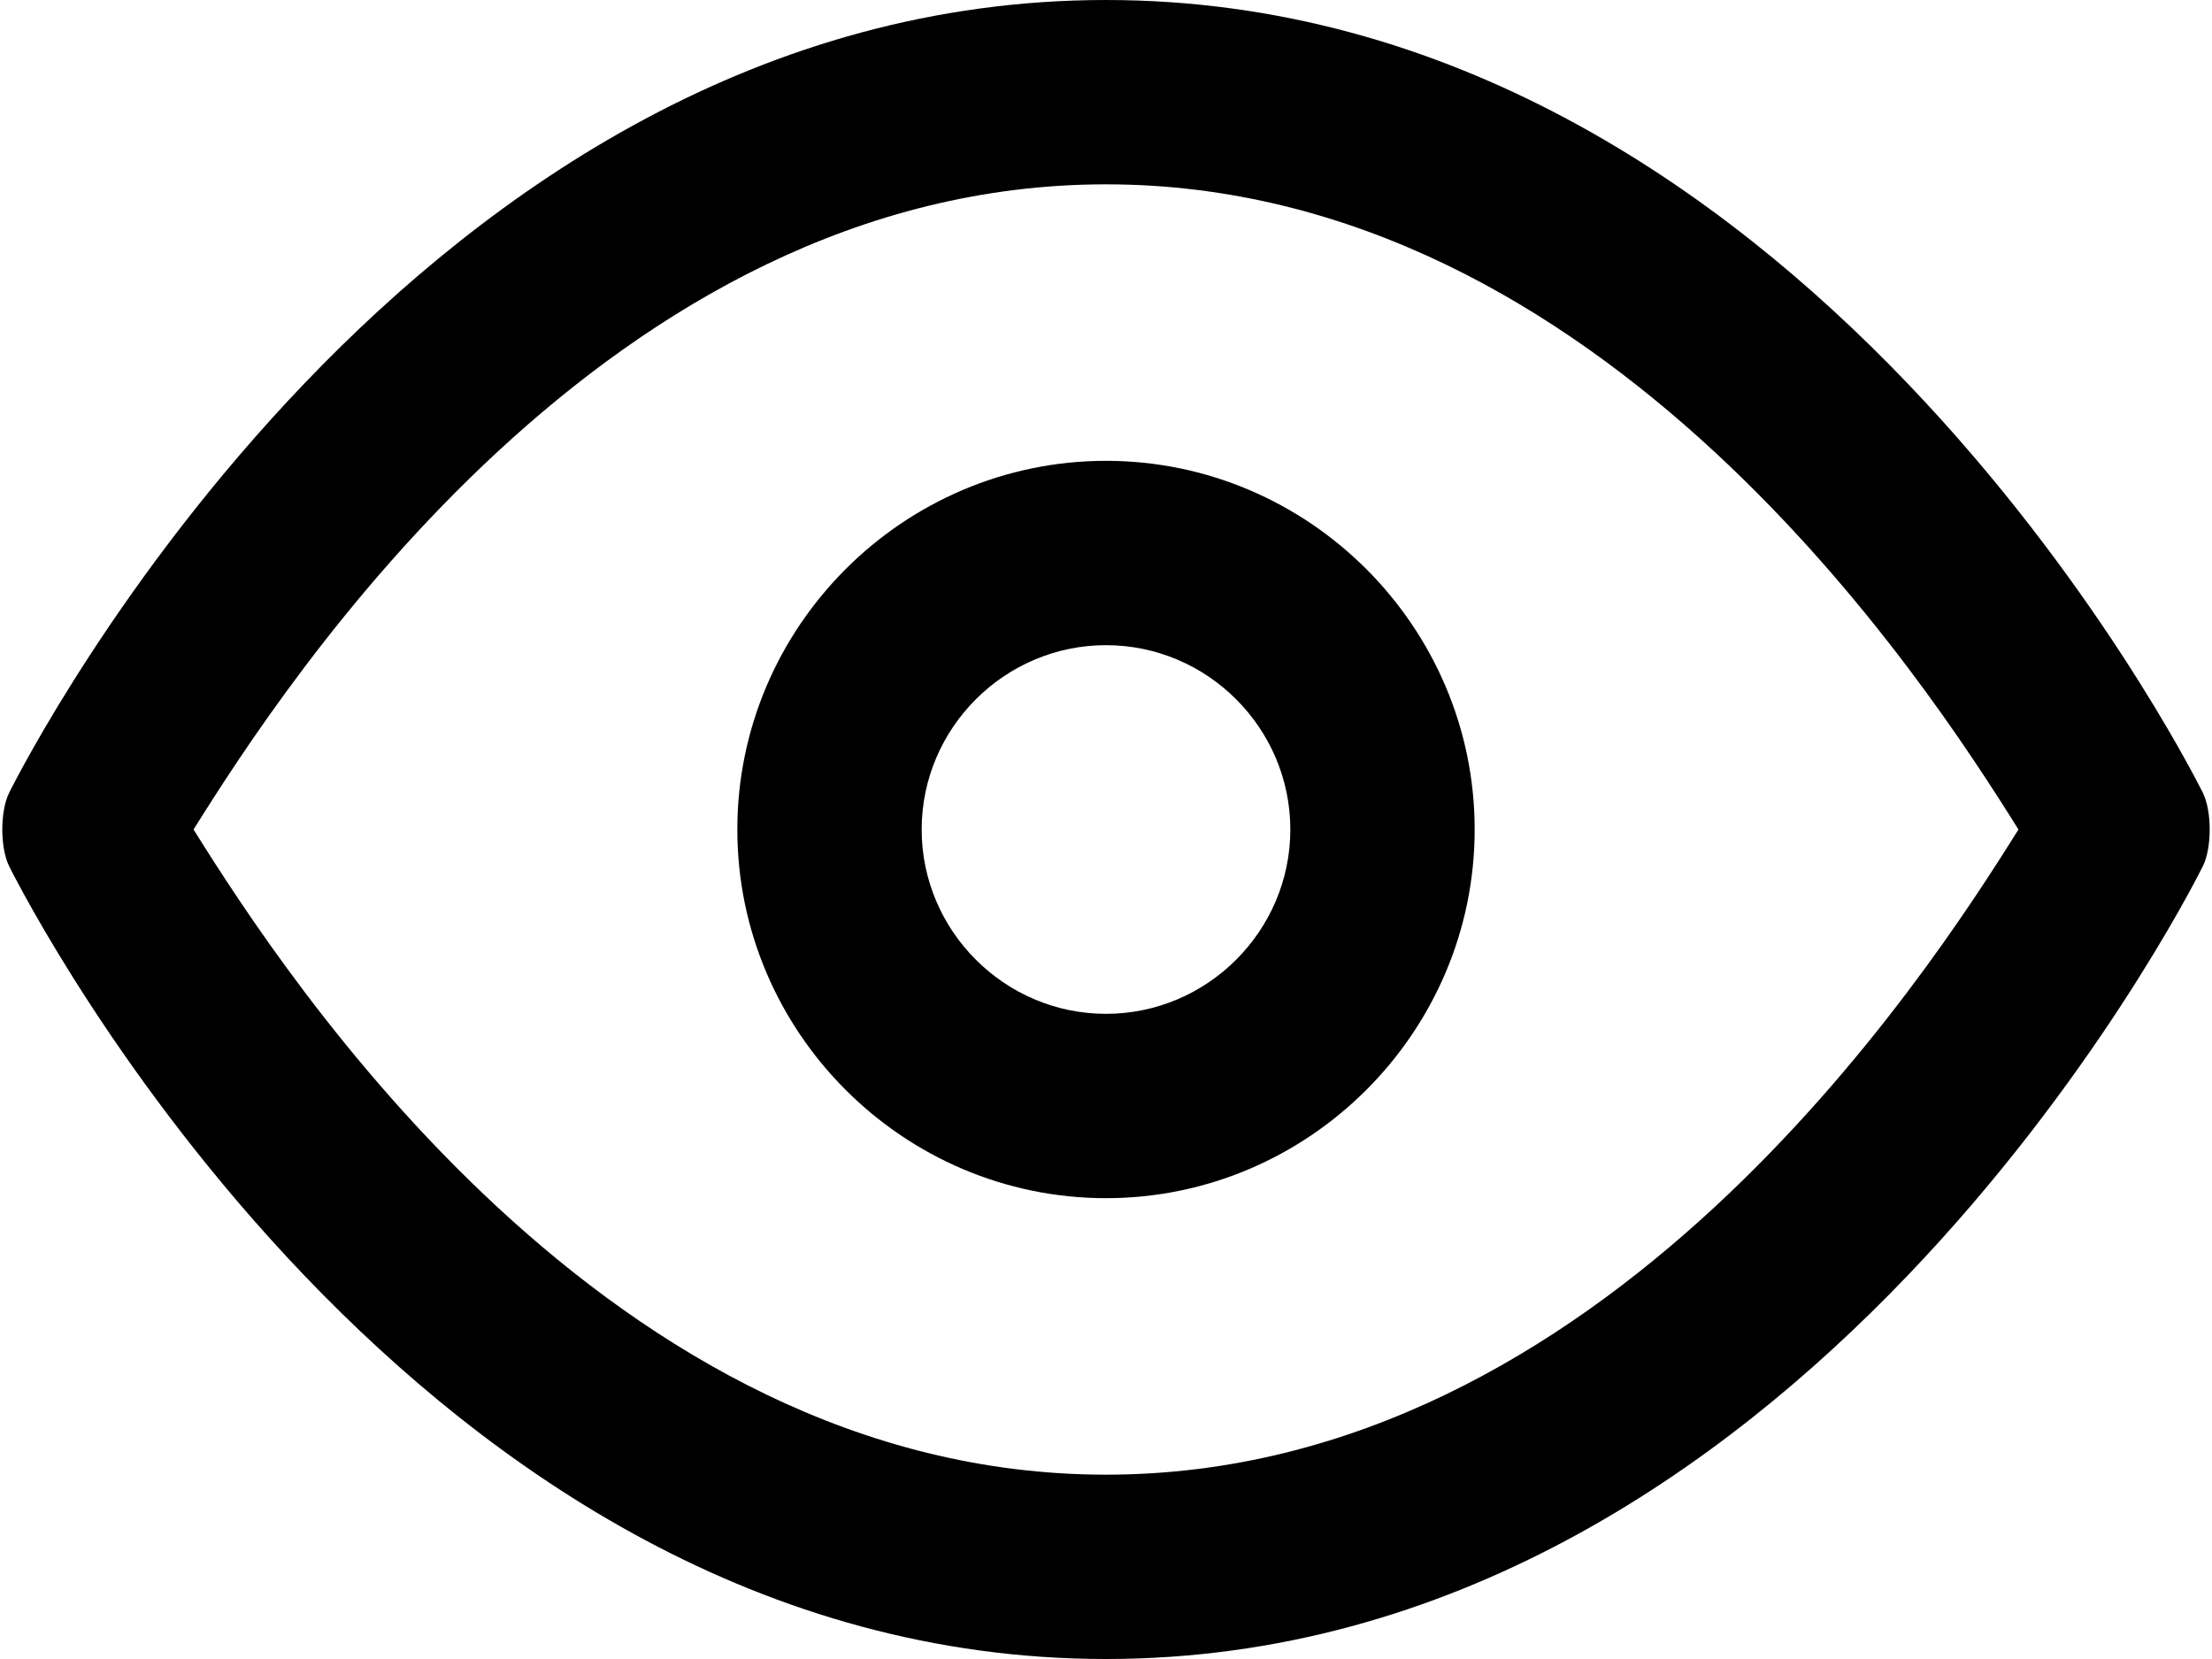 <?xml version="1.0" encoding="utf-8"?>
<!-- Generator: Adobe Illustrator 26.0.1, SVG Export Plug-In . SVG Version: 6.00 Build 0)  -->
<svg version="1.1" id="Слой_1" xmlns="http://www.w3.org/2000/svg" xmlns:xlink="http://www.w3.org/1999/xlink" x="0px" y="0px"
	 viewBox="0 0 24 18" style="enable-background:new 0 0 24 18;" xml:space="preserve">
<g>
	<path d="M23.9,8.6C23.7,8.2,19.5,0,12,0S0.3,8.2,0.1,8.6C0,8.8,0,9.2,0.1,9.4C0.3,9.8,4.5,18,12,18s11.7-8.2,11.9-8.6
		C24,9.2,24,8.8,23.9,8.6z M12,16c-5.4,0-8.9-5.4-9.9-7C3.1,7.4,6.6,2,12,2c5.4,0,8.9,5.4,9.9,7C20.9,10.6,17.4,16,12,16z"/>
	<path d="M12,5C9.8,5,8,6.8,8,9c0,2.2,1.8,4,4,4c2.2,0,4-1.8,4-4C16,6.8,14.2,5,12,5z M12,11c-1.1,0-2-0.9-2-2c0-1.1,0.9-2,2-2
		c1.1,0,2,0.9,2,2C14,10.1,13.1,11,12,11z"/>
</g>
</svg>
